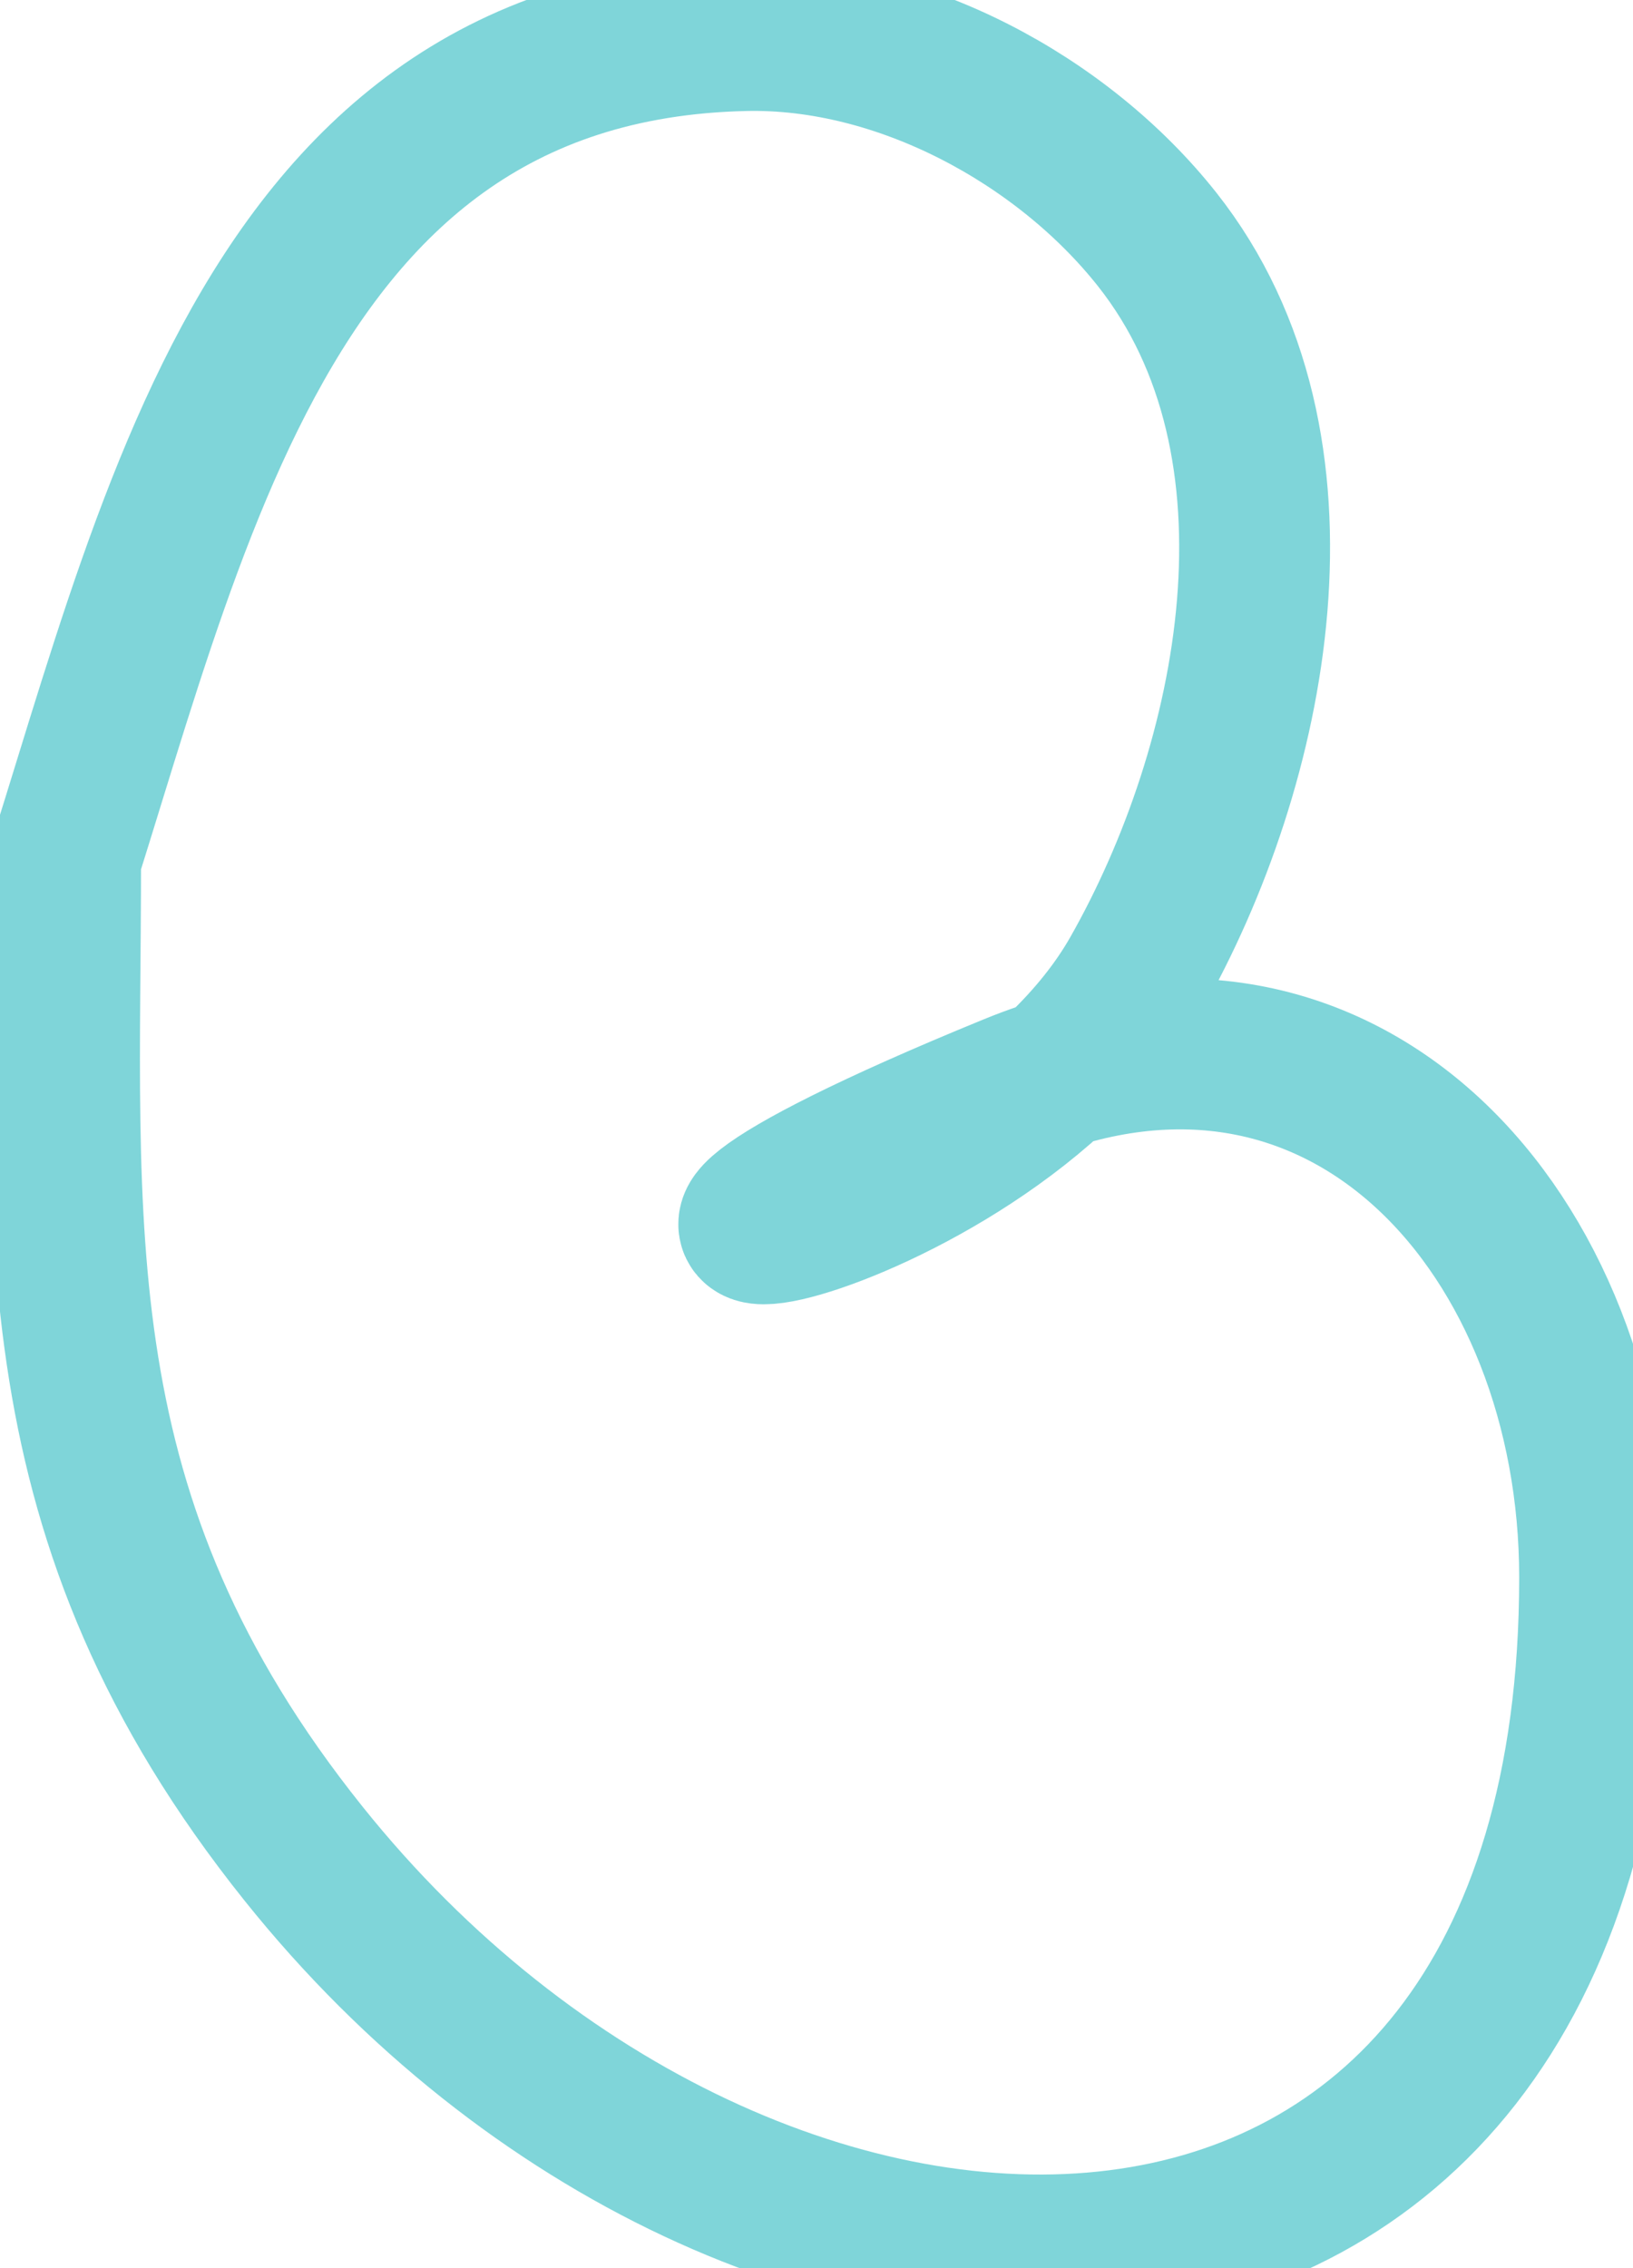 <svg width="18" height="25" viewBox="0 0 18 25" fill="none" xmlns="http://www.w3.org/2000/svg">
<path d="M0.302 10.739C1.815 6.403 2.645 0.513 8.214 0.392C9.932 0.355 11.714 1.323 12.755 2.639C14.553 4.913 13.828 8.436 12.521 10.739C10.823 13.73 4.797 14.607 11.163 12.003C14.841 10.498 17.577 13.621 17.577 17.387C17.577 26.73 8.324 26.655 3.345 20.43C0.382 16.726 0.723 13.534 0.723 9.475" stroke="#00ADB5" stroke-opacity="0.5" stroke-width="1.663" stroke-linecap="round" stroke-linejoin="round"/>
</svg>
